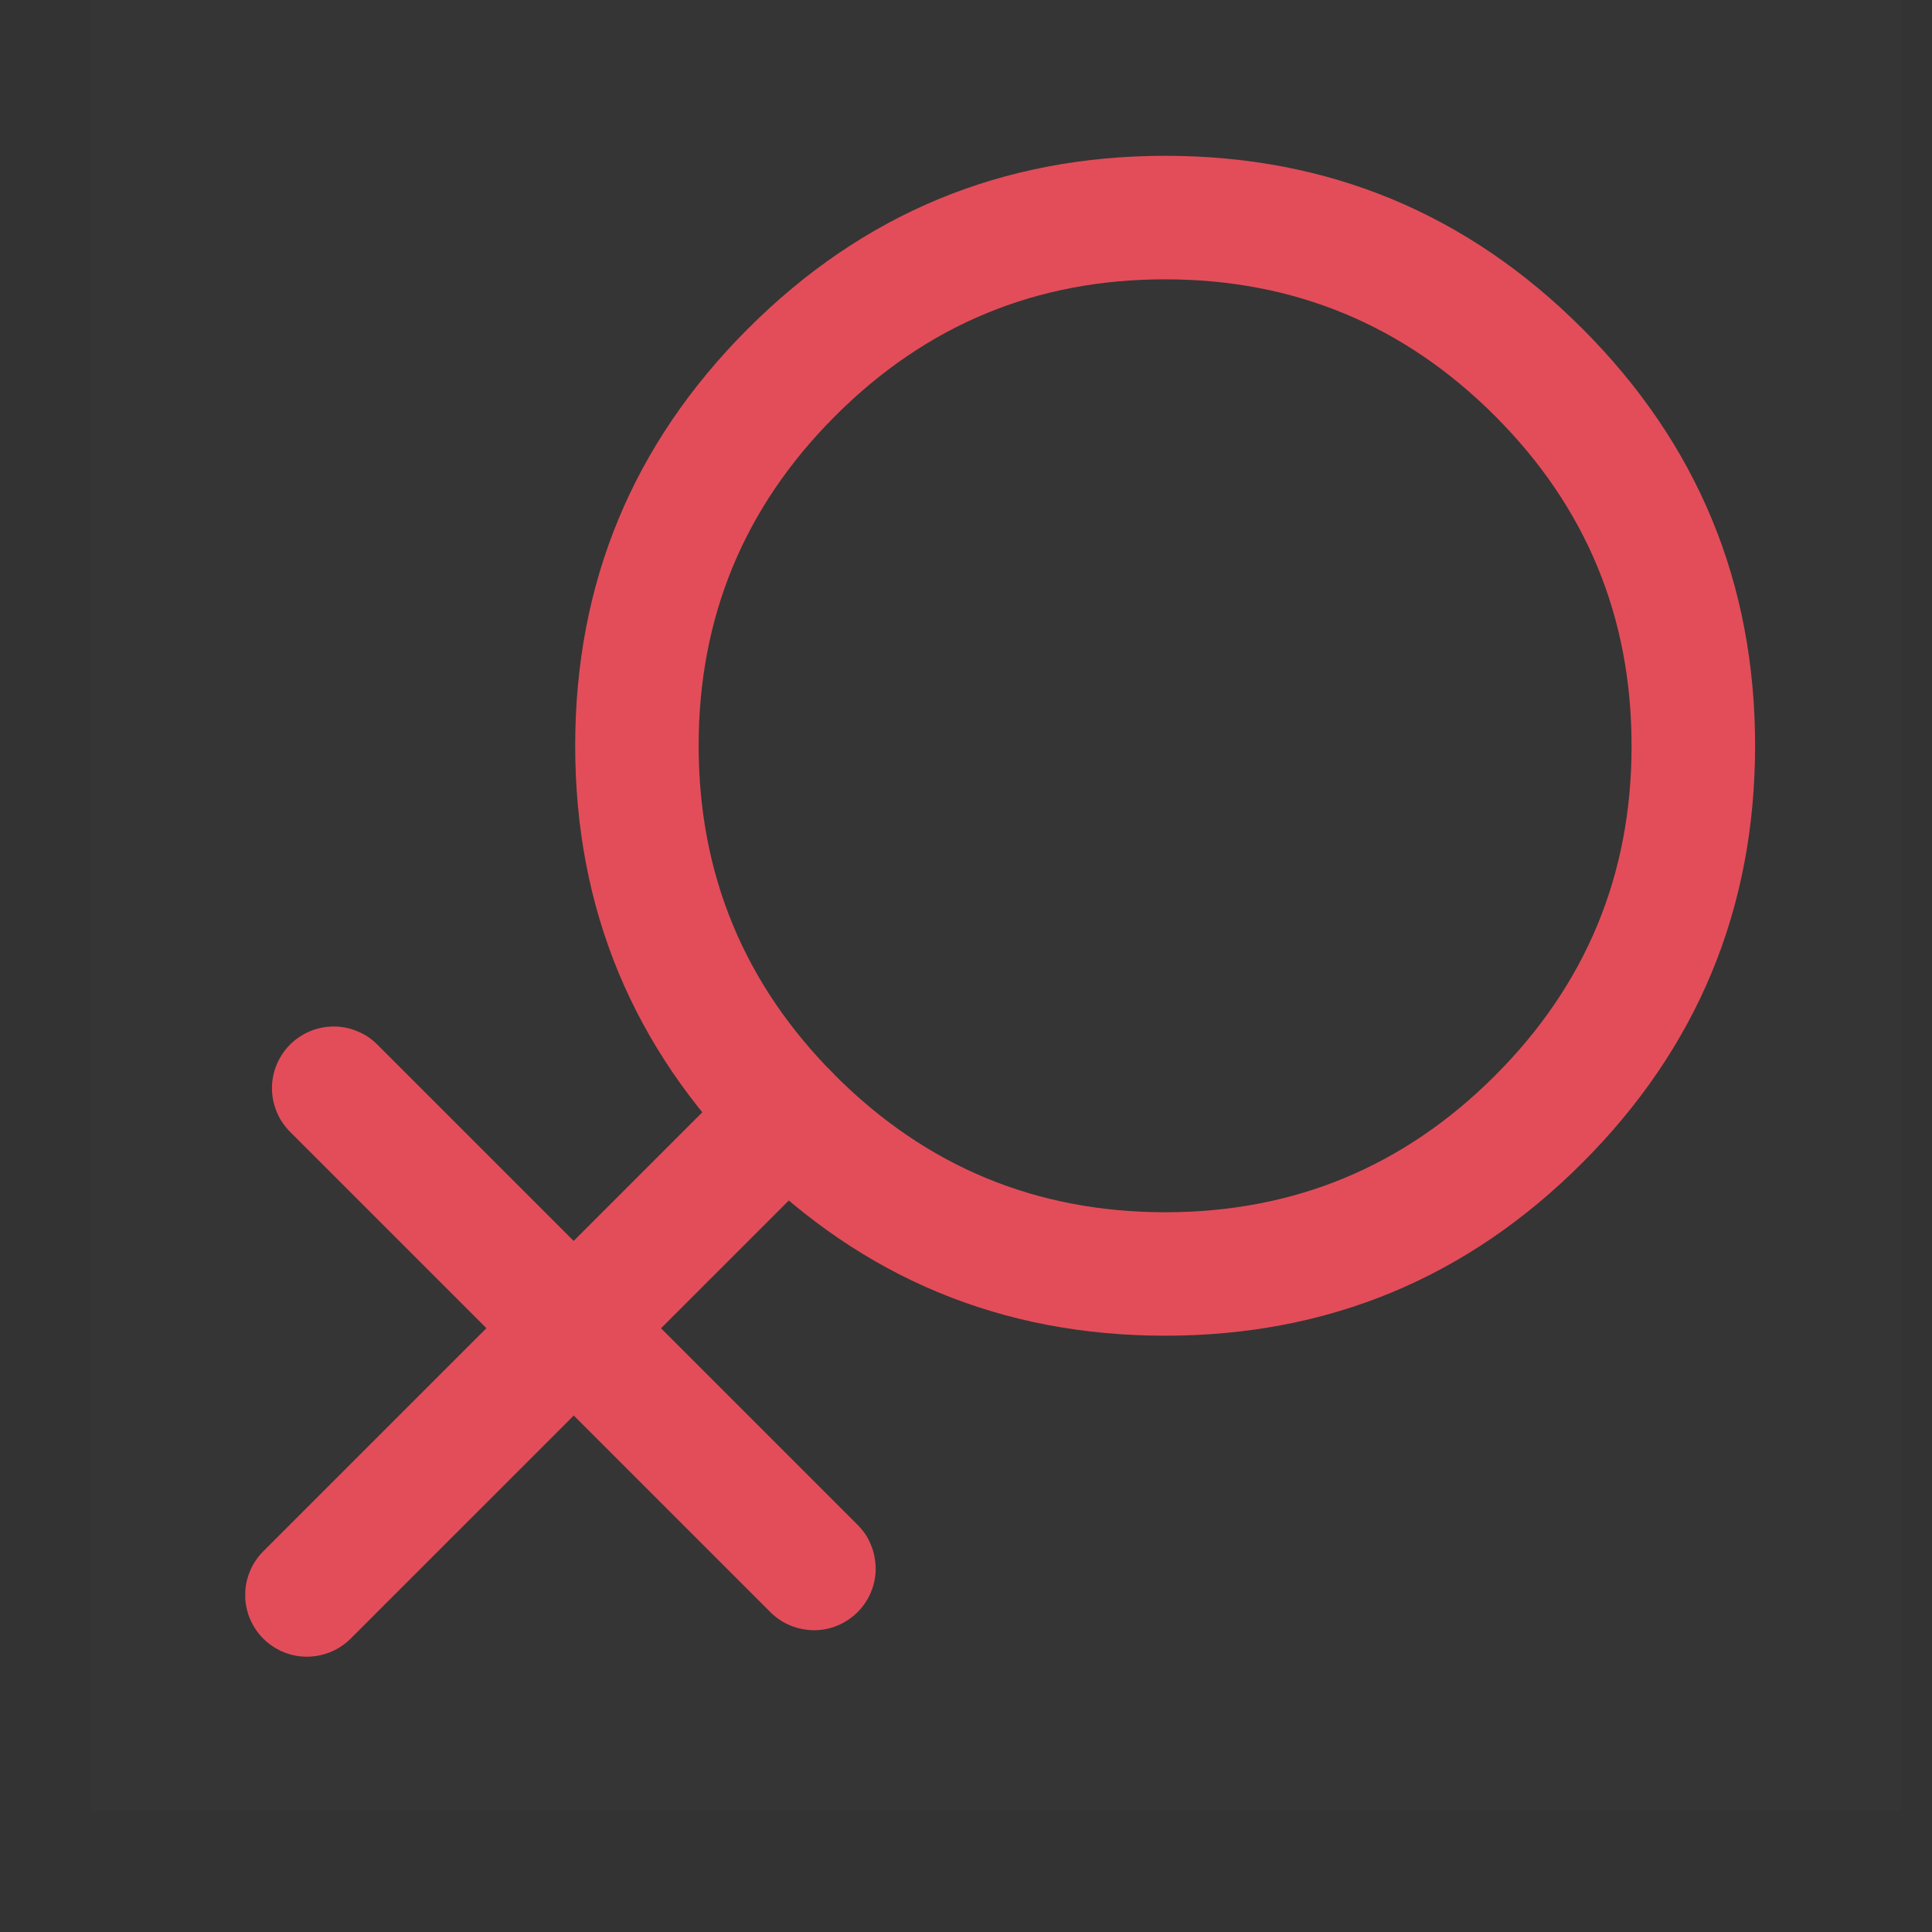 <svg xmlns="http://www.w3.org/2000/svg" xmlns:xlink="http://www.w3.org/1999/xlink" fill="none" version="1.1" width="16" height="16" viewBox="-0.75 0 16 16"><rect x="-0.75" y="0" width="16" height="16" fill="#333333" stroke="none"/><clipPath id="master_svg0_110_4036"><rect x="0" y="0" width="15" height="15" rx="0"/></clipPath><g style="mix-blend-mode:passthrough"><g><g clip-path="url(#master_svg0_110_4036)"><g><g><g><rect x="-0" y="0" width="15" height="15" rx="0" fill="#FFFFFF" fill-opacity="0.01"/><g transform="matrix(-0.707,-0.707,0.707,-0.707,-3.147,31.371)"><path d="M5.435,26.337Q5.435,27.938,6.567,29.069Q7.699,30.201,9.299,30.201Q10.899,30.201,12.031,29.069Q13.163,27.938,13.163,26.337Q13.163,24.737,12.031,23.605Q10.899,22.474,9.299,22.474Q7.699,22.474,6.567,23.605Q5.435,24.737,5.435,26.337ZM4.413,26.337Q4.413,24.313,5.844,22.882Q7.275,21.451,9.299,21.451Q11.323,21.451,12.754,22.882Q14.185,24.313,14.185,26.337Q14.185,28.361,12.754,29.793Q11.323,31.224,9.299,31.224Q7.275,31.224,5.844,29.793Q4.413,28.361,4.413,26.337Z" fill="#E34D59" fill-opacity="1"/><path d="M9.863,16.337L9.863,21.962Q9.863,22.013,9.853,22.062Q9.844,22.112,9.824,22.158Q9.805,22.205,9.777,22.247Q9.749,22.288,9.713,22.324Q9.678,22.36,9.636,22.388Q9.594,22.416,9.548,22.435Q9.501,22.454,9.452,22.464Q9.402,22.474,9.352,22.474Q9.301,22.474,9.252,22.464Q9.203,22.454,9.156,22.435Q9.11,22.416,9.068,22.388Q9.026,22.36,8.99,22.324Q8.955,22.288,8.927,22.247Q8.899,22.205,8.879,22.158Q8.86,22.112,8.85,22.062Q8.84,22.013,8.84,21.962L8.84,16.337Q8.84,16.287,8.85,16.238Q8.86,16.188,8.879,16.142Q8.899,16.095,8.927,16.053Q8.955,16.011,8.99,15.976Q9.026,15.94,9.068,15.912Q9.11,15.884,9.156,15.865Q9.203,15.846,9.252,15.836Q9.301,15.826,9.352,15.826Q9.402,15.826,9.452,15.836Q9.501,15.846,9.548,15.865Q9.594,15.884,9.636,15.912Q9.678,15.94,9.713,15.976Q9.749,16.011,9.777,16.053Q9.805,16.095,9.824,16.142Q9.844,16.188,9.853,16.238Q9.863,16.287,9.863,16.337ZM9.862,16.337Q9.862,16.388,9.852,16.437Q9.842,16.486,9.823,16.533Q9.804,16.579,9.776,16.621Q9.748,16.663,9.712,16.698Q9.677,16.734,9.635,16.761Q9.593,16.789,9.547,16.809Q9.501,16.828,9.451,16.838Q9.402,16.847,9.352,16.847Q9.302,16.847,9.252,16.838Q9.203,16.828,9.157,16.809Q9.11,16.789,9.069,16.761Q9.027,16.734,8.991,16.698Q8.956,16.663,8.928,16.621Q8.9,16.579,8.881,16.533Q8.861,16.486,8.852,16.437Q8.842,16.388,8.842,16.337Q8.842,16.287,8.852,16.238Q8.861,16.189,8.881,16.142Q8.9,16.096,8.928,16.054Q8.956,16.012,8.991,15.977Q9.027,15.941,9.069,15.913Q9.11,15.885,9.157,15.866Q9.203,15.847,9.252,15.837Q9.302,15.827,9.352,15.827Q9.402,15.827,9.451,15.837Q9.501,15.847,9.547,15.866Q9.593,15.885,9.635,15.913Q9.677,15.941,9.712,15.977Q9.748,16.012,9.776,16.054Q9.804,16.096,9.823,16.142Q9.842,16.189,9.852,16.238Q9.862,16.287,9.862,16.337ZM9.862,21.962Q9.862,22.013,9.852,22.062Q9.842,22.111,9.823,22.158Q9.804,22.204,9.776,22.246Q9.748,22.288,9.712,22.323Q9.677,22.359,9.635,22.386Q9.593,22.414,9.547,22.434Q9.501,22.453,9.451,22.463Q9.402,22.472,9.352,22.472Q9.302,22.472,9.252,22.463Q9.203,22.453,9.157,22.434Q9.11,22.414,9.069,22.386Q9.027,22.359,8.991,22.323Q8.956,22.288,8.928,22.246Q8.9,22.204,8.881,22.158Q8.861,22.111,8.852,22.062Q8.842,22.013,8.842,21.962Q8.842,21.912,8.852,21.863Q8.861,21.814,8.881,21.767Q8.9,21.721,8.928,21.679Q8.956,21.637,8.991,21.602Q9.027,21.566,9.069,21.538Q9.11,21.51,9.157,21.491Q9.203,21.472,9.252,21.462Q9.302,21.452,9.352,21.452Q9.402,21.452,9.451,21.462Q9.501,21.472,9.547,21.491Q9.593,21.51,9.635,21.538Q9.677,21.566,9.712,21.602Q9.748,21.637,9.776,21.679Q9.804,21.721,9.823,21.767Q9.842,21.814,9.852,21.863Q9.862,21.912,9.862,21.962Z" fill="#E34D59" fill-opacity="1"/><path d="M12.163,19.973L6.538,19.973Q6.487,19.973,6.438,19.964Q6.388,19.954,6.342,19.934Q6.295,19.915,6.254,19.887Q6.212,19.859,6.176,19.824Q6.14,19.788,6.112,19.746Q6.084,19.704,6.065,19.658Q6.046,19.611,6.036,19.562Q6.026,19.512,6.026,19.462Q6.026,19.412,6.036,19.362Q6.046,19.313,6.065,19.266Q6.084,19.22,6.112,19.178Q6.14,19.136,6.176,19.1Q6.212,19.065,6.254,19.037Q6.295,19.009,6.342,18.99Q6.388,18.97,6.438,18.961Q6.487,18.951,6.538,18.951L12.163,18.951Q12.213,18.951,12.262,18.961Q12.312,18.97,12.358,18.99Q12.405,19.009,12.447,19.037Q12.489,19.065,12.524,19.1Q12.56,19.136,12.588,19.178Q12.616,19.22,12.635,19.266Q12.654,19.313,12.664,19.362Q12.674,19.412,12.674,19.462Q12.674,19.512,12.664,19.562Q12.654,19.611,12.635,19.658Q12.616,19.704,12.588,19.746Q12.56,19.788,12.524,19.824Q12.489,19.859,12.447,19.887Q12.405,19.915,12.358,19.934Q12.312,19.954,12.262,19.964Q12.213,19.973,12.163,19.973ZM12.673,19.462Q12.673,19.512,12.663,19.562Q12.653,19.611,12.634,19.657Q12.615,19.704,12.587,19.745Q12.559,19.787,12.523,19.823Q12.488,19.858,12.446,19.886Q12.404,19.914,12.358,19.933Q12.311,19.952,12.262,19.962Q12.213,19.972,12.163,19.972Q12.112,19.972,12.063,19.962Q12.014,19.952,11.967,19.933Q11.921,19.914,11.879,19.886Q11.838,19.858,11.802,19.823Q11.767,19.787,11.739,19.745Q11.711,19.704,11.691,19.657Q11.672,19.611,11.662,19.562Q11.653,19.512,11.653,19.462Q11.653,19.412,11.662,19.363Q11.672,19.313,11.691,19.267Q11.711,19.22,11.739,19.179Q11.767,19.137,11.802,19.101Q11.838,19.066,11.879,19.038Q11.921,19.01,11.967,18.991Q12.014,18.972,12.063,18.962Q12.112,18.952,12.163,18.952Q12.213,18.952,12.262,18.962Q12.311,18.972,12.358,18.991Q12.404,19.01,12.446,19.038Q12.488,19.066,12.523,19.101Q12.559,19.137,12.587,19.179Q12.615,19.22,12.634,19.267Q12.653,19.313,12.663,19.363Q12.673,19.412,12.673,19.462ZM7.048,19.462Q7.048,19.512,7.038,19.562Q7.028,19.611,7.009,19.657Q6.99,19.704,6.962,19.745Q6.934,19.787,6.898,19.823Q6.863,19.858,6.821,19.886Q6.779,19.914,6.733,19.933Q6.686,19.952,6.637,19.962Q6.588,19.972,6.538,19.972Q6.487,19.972,6.438,19.962Q6.389,19.952,6.342,19.933Q6.296,19.914,6.254,19.886Q6.213,19.858,6.177,19.823Q6.142,19.787,6.114,19.745Q6.086,19.704,6.066,19.657Q6.047,19.611,6.037,19.562Q6.028,19.512,6.028,19.462Q6.028,19.412,6.037,19.363Q6.047,19.313,6.066,19.267Q6.086,19.22,6.114,19.179Q6.142,19.137,6.177,19.101Q6.213,19.066,6.254,19.038Q6.296,19.01,6.342,18.991Q6.389,18.972,6.438,18.962Q6.487,18.952,6.538,18.952Q6.588,18.952,6.637,18.962Q6.686,18.972,6.733,18.991Q6.779,19.01,6.821,19.038Q6.863,19.066,6.898,19.101Q6.934,19.137,6.962,19.179Q6.99,19.22,7.009,19.267Q7.028,19.313,7.038,19.363Q7.048,19.412,7.048,19.462Z" fill="#E34D59" fill-opacity="1"/></g></g></g></g></g></g></g></svg>